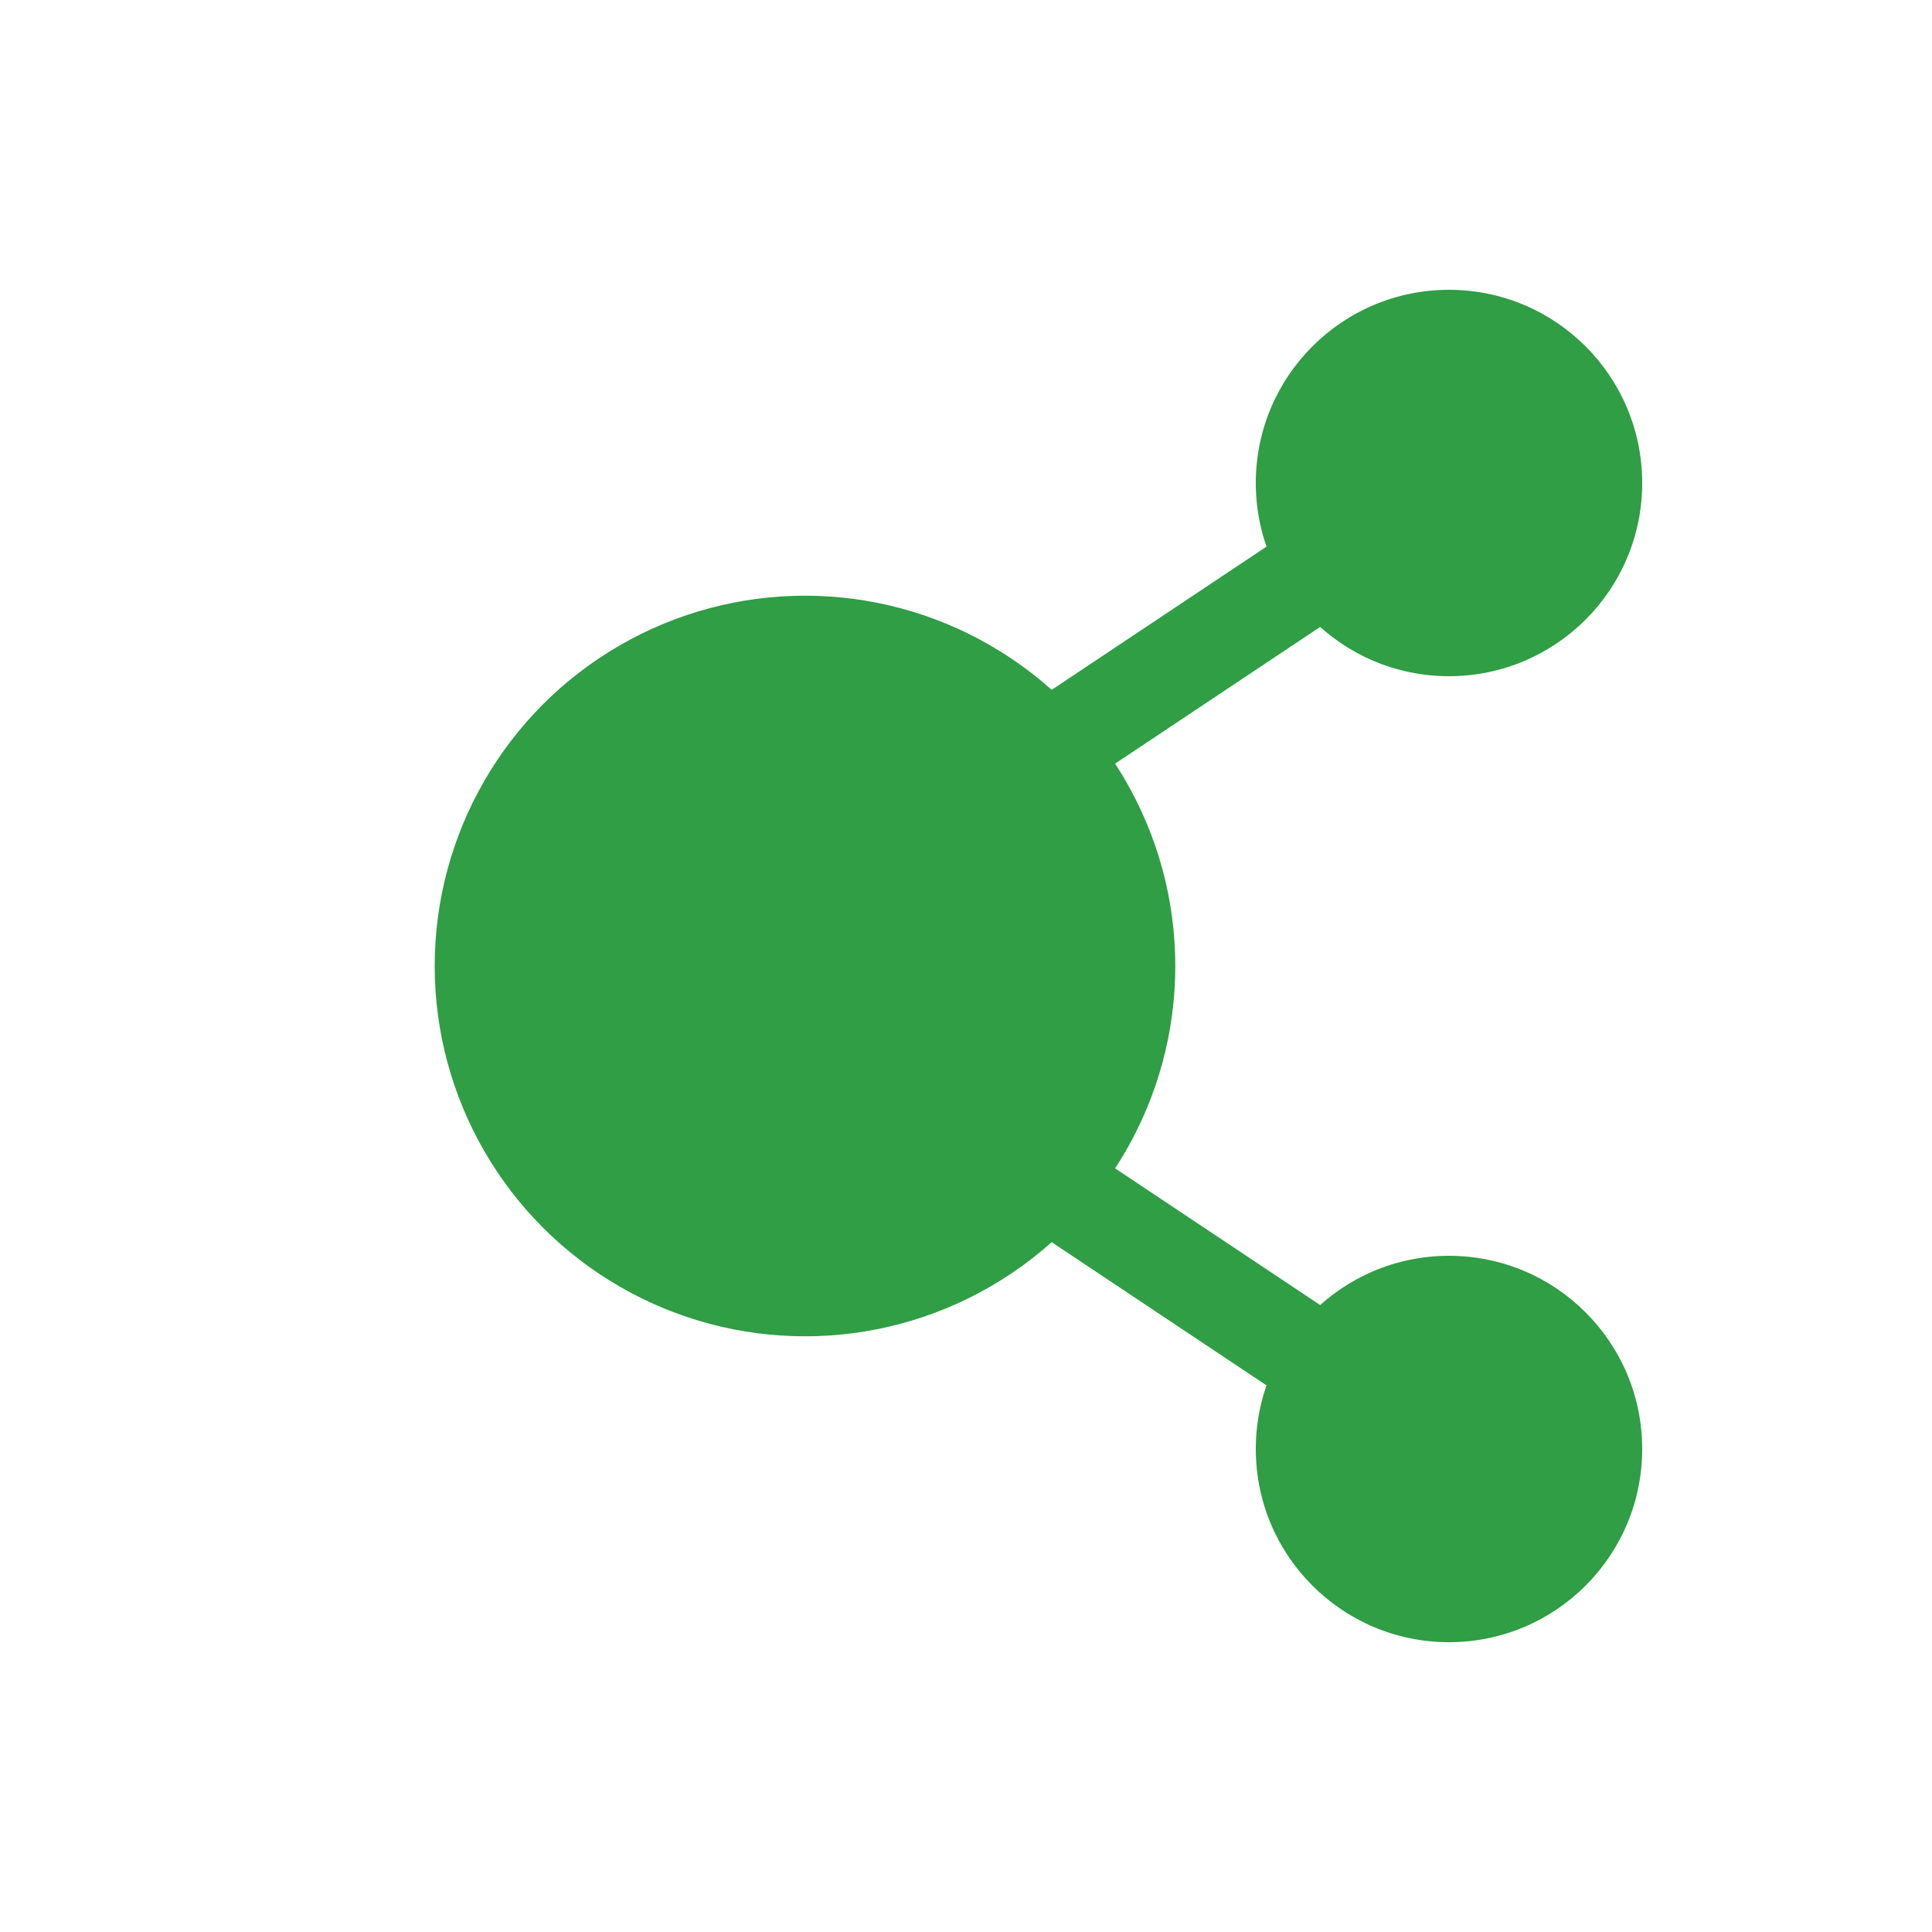 <svg xmlns="http://www.w3.org/2000/svg" fill="none" height="60" width="60"><circle cx="25" cy="30" r="10" stroke="#2F9E44" stroke-width="3" fill="#2F9E44"></circle><circle cx="45" cy="15" r="6" fill="#2F9E44"></circle><circle cx="45" cy="45" r="6" fill="#2F9E44"></circle><line x1="30" y1="25" x2="42" y2="17" stroke="#2F9E44" stroke-width="3"></line><line x1="30" y1="35" x2="42" y2="43" stroke="#2F9E44" stroke-width="3"></line></svg>
